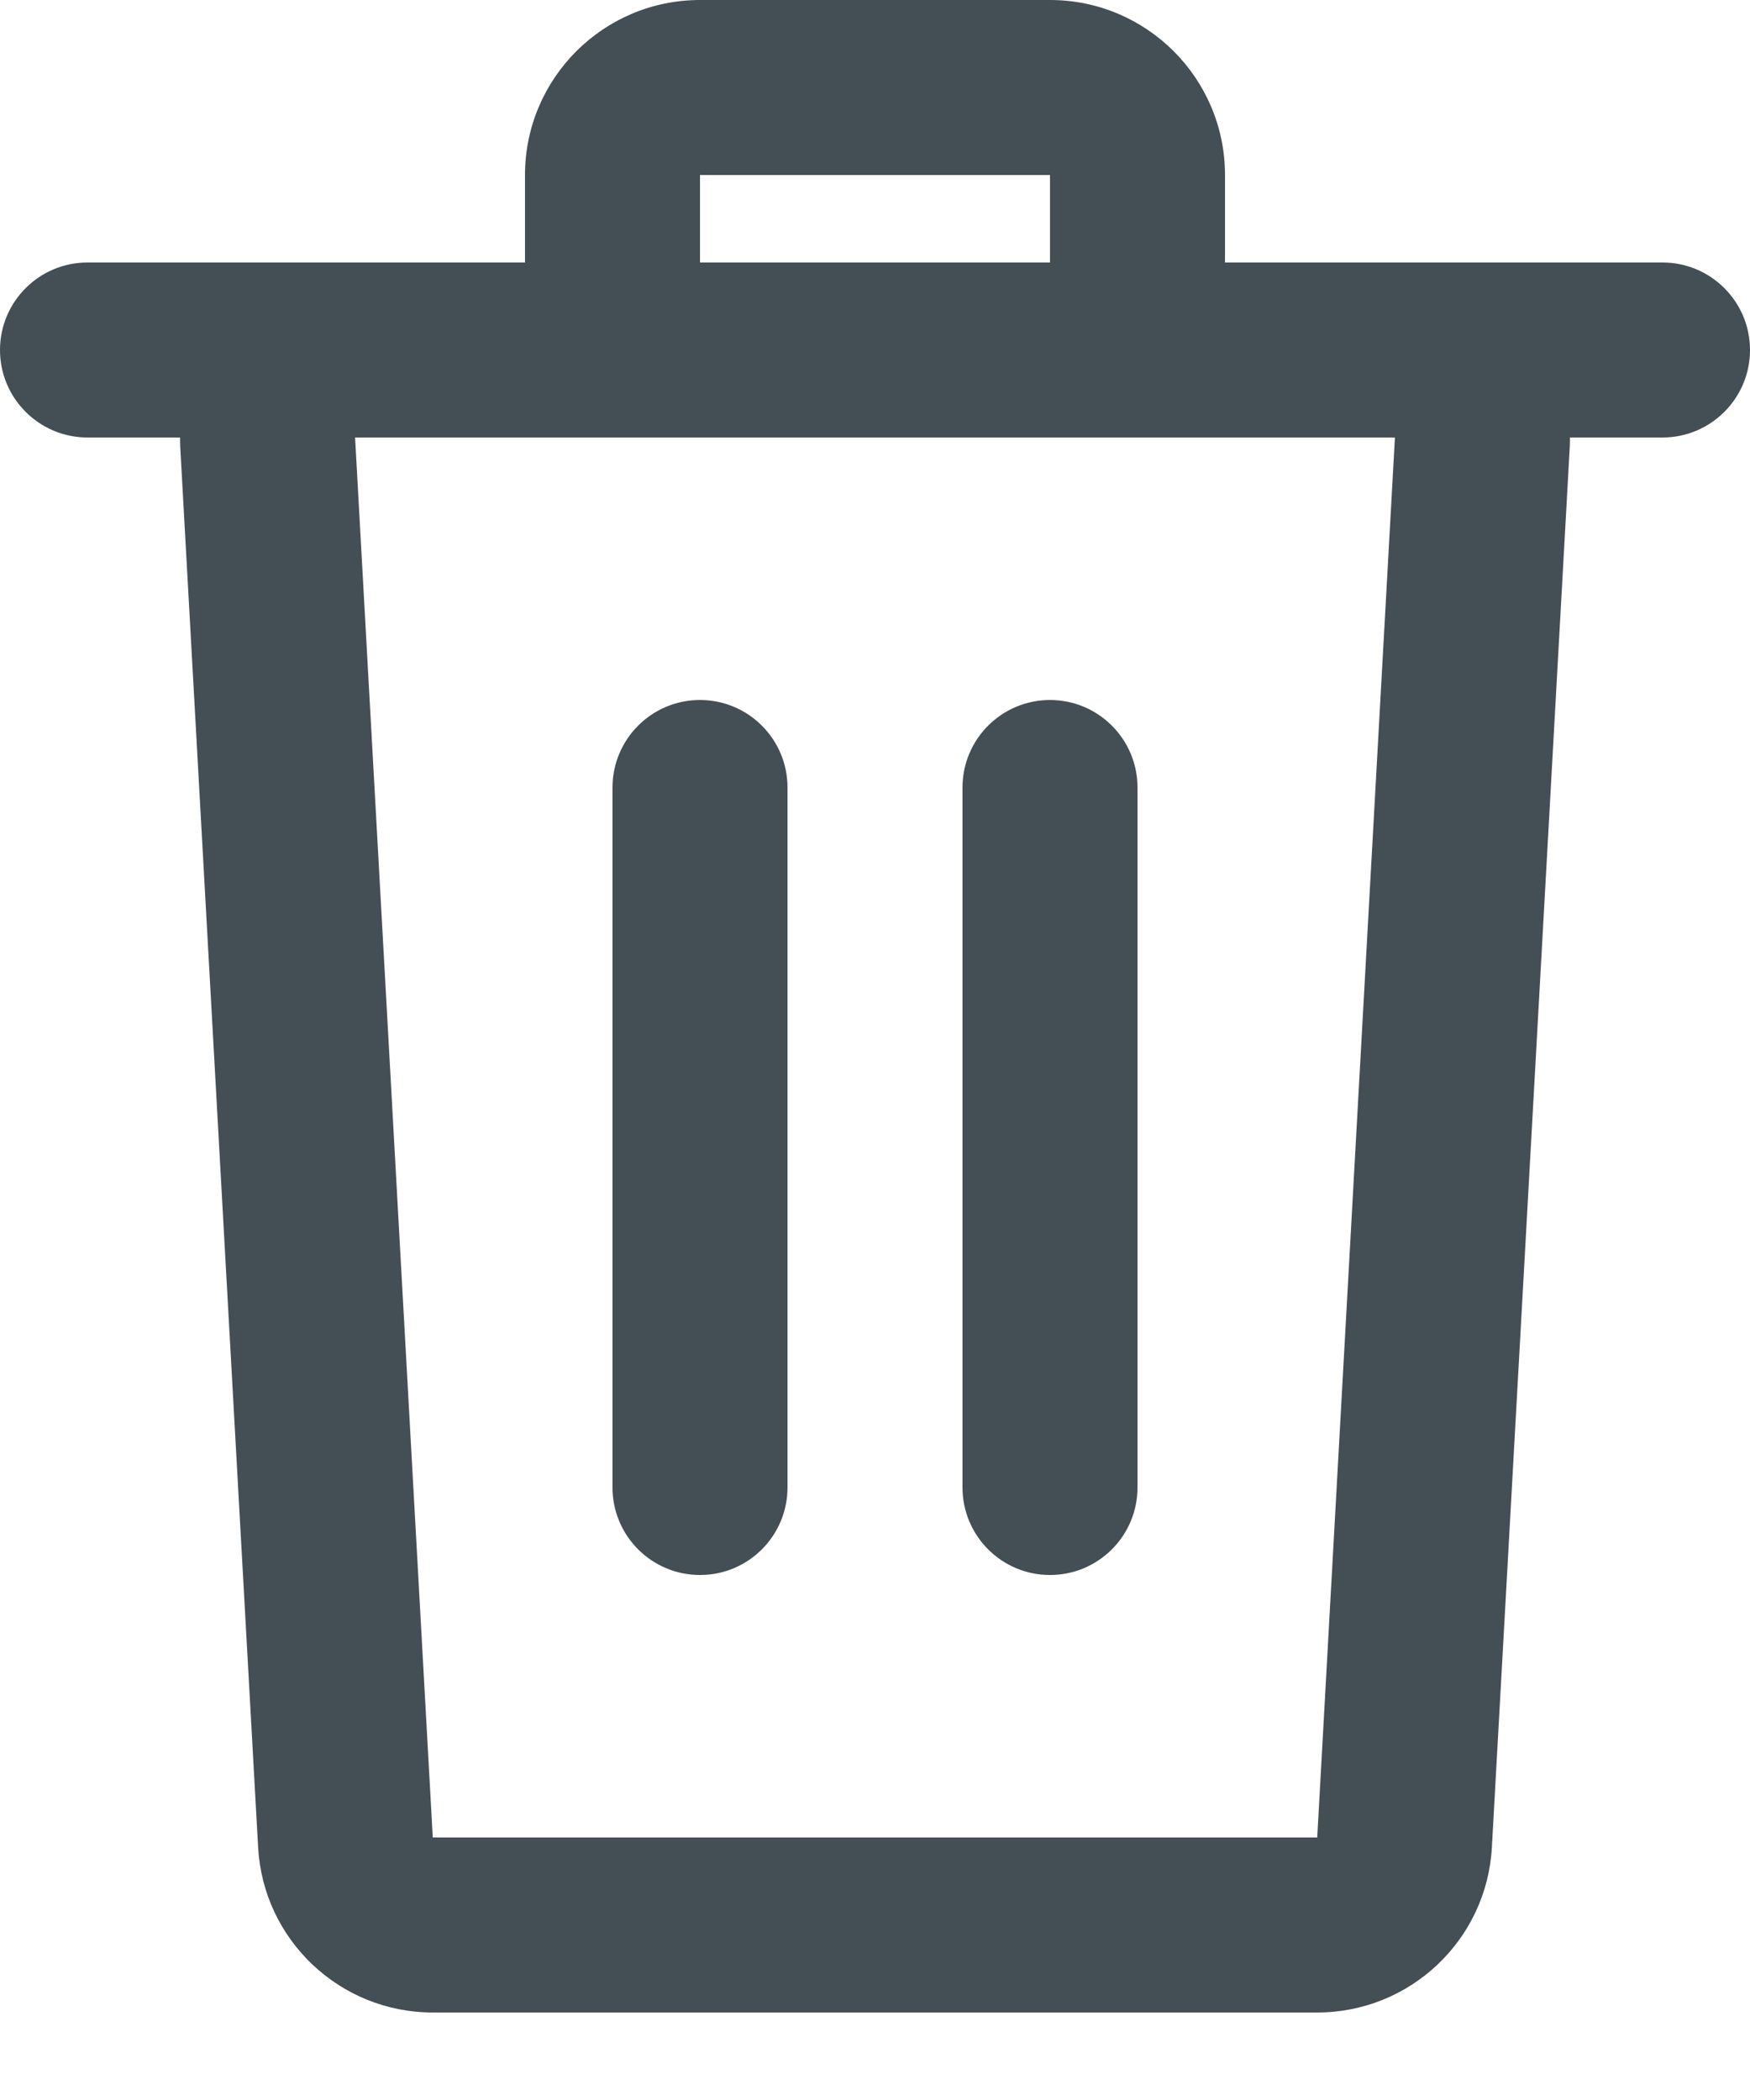 <svg width="10" height="12" viewBox="0 0 10 12" fill="none" xmlns="http://www.w3.org/2000/svg">
  <path
    fill-rule="evenodd"
    clip-rule="evenodd"
    d="M4 0C3.448 0 3 0.448 3 1V1.5H2.029H0.5C0.224 1.5 0 1.724 0 2C0 2.276 0.224 2.5 0.5 2.5H1.029C1.029 2.518 1.029 2.537 1.03 2.555L1.475 10.556C1.504 11.085 1.942 11.5 2.473 11.5H7.527C8.058 11.5 8.496 11.085 8.525 10.556L8.97 2.555C8.971 2.537 8.971 2.518 8.971 2.5H9.5C9.776 2.5 10 2.276 10 2C10 1.724 9.776 1.5 9.5 1.5H7.971H7V1C7 0.448 6.552 0 6 0H4ZM6 1.5V1H4V1.5H6ZM2.029 2.5L7.971 2.5L7.527 10.5L2.473 10.5L2.029 2.5ZM6 4C6.276 4 6.5 4.224 6.5 4.5V8.5C6.5 8.776 6.276 9 6 9C5.724 9 5.5 8.776 5.5 8.5V4.5C5.5 4.224 5.724 4 6 4ZM4.5 4.5C4.5 4.224 4.276 4 4 4C3.724 4 3.5 4.224 3.5 4.5V8.5C3.5 8.776 3.724 9 4 9C4.276 9 4.5 8.776 4.5 8.5V4.5Z"
    fill="#444E55"
  />
</svg>
